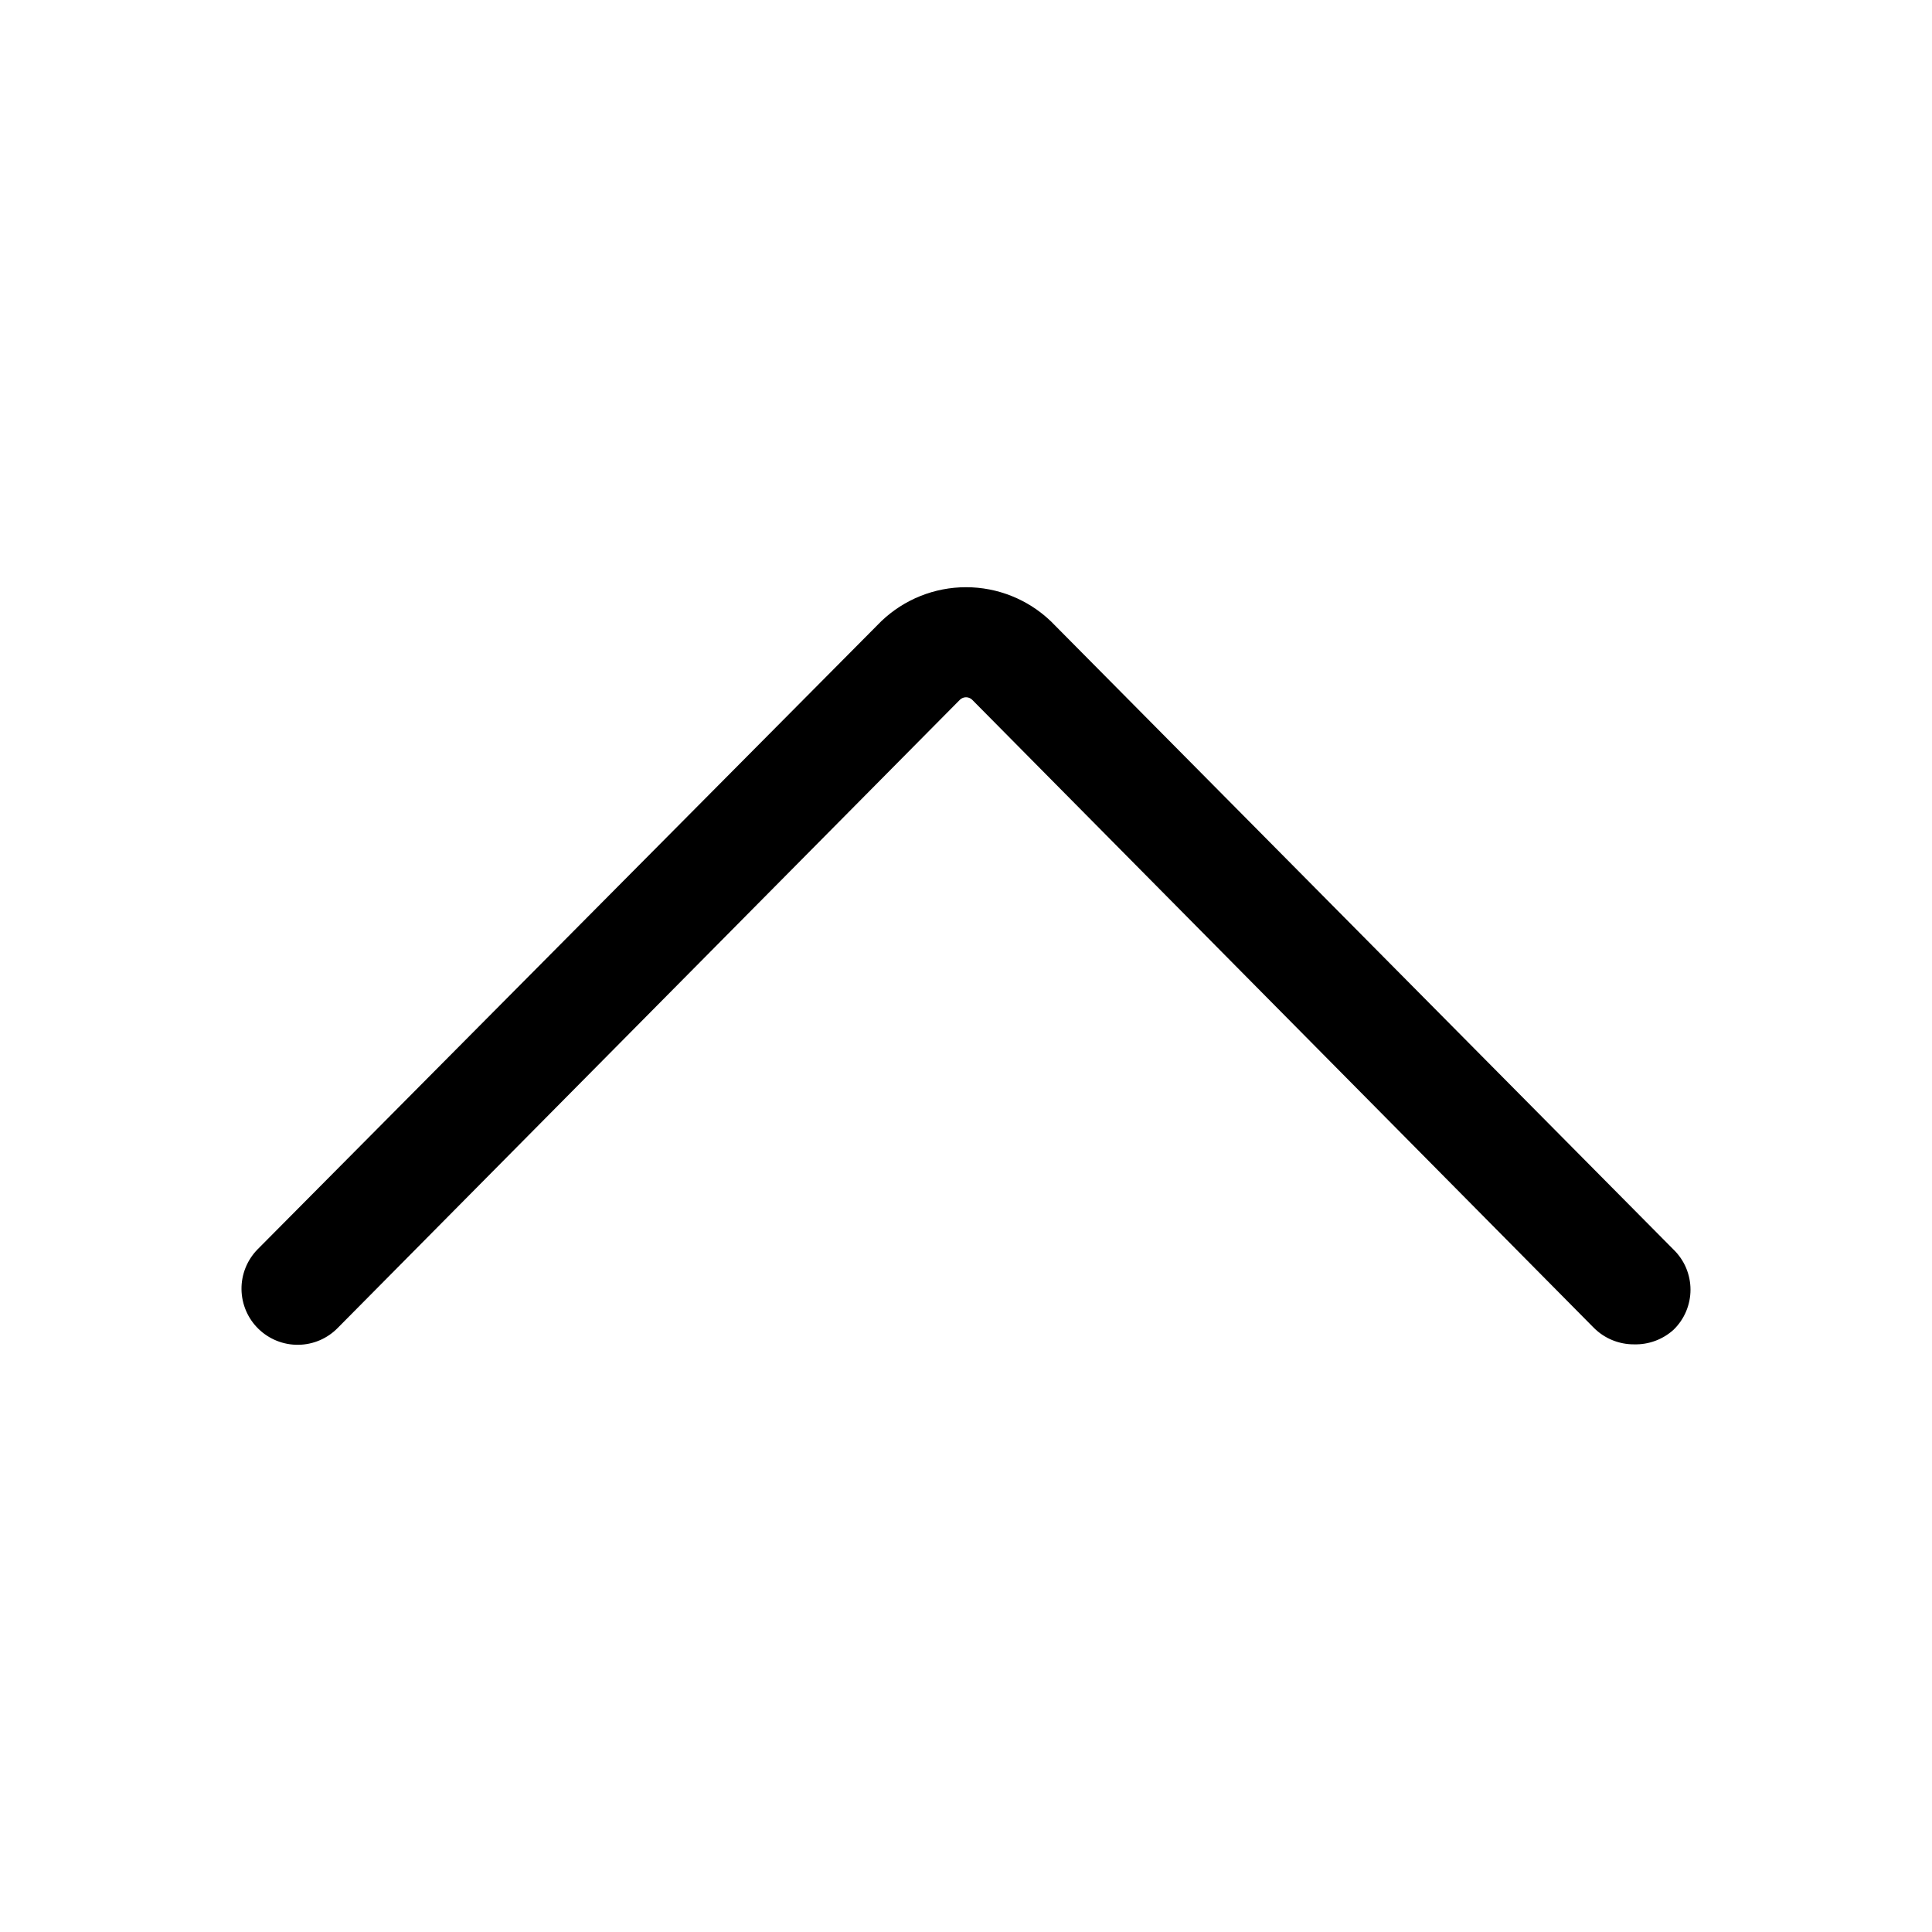 <svg width="48" height="48" viewBox="0 0 48 48" fill="none" xmlns="http://www.w3.org/2000/svg">
<path d="M40.597 33.4C40.412 33.401 40.228 33.365 40.057 33.295C39.886 33.225 39.73 33.121 39.599 32.99L24.151 17.383C24.11 17.345 24.057 17.323 24.001 17.323C23.945 17.323 23.892 17.345 23.851 17.383L8.393 32.99C8.135 33.255 7.782 33.407 7.412 33.411C7.042 33.416 6.686 33.273 6.421 33.015C6.156 32.757 6.005 32.404 6 32.034C5.995 31.665 6.138 31.308 6.396 31.043L21.894 15.435C22.461 14.892 23.216 14.589 24.001 14.589C24.786 14.589 25.541 14.892 26.108 15.435L41.576 31.043C41.71 31.172 41.817 31.328 41.89 31.499C41.962 31.671 42 31.855 42 32.042C42 32.228 41.962 32.413 41.89 32.584C41.817 32.756 41.71 32.911 41.576 33.04C41.308 33.281 40.958 33.41 40.597 33.4Z" fill="black"/>
</svg>
